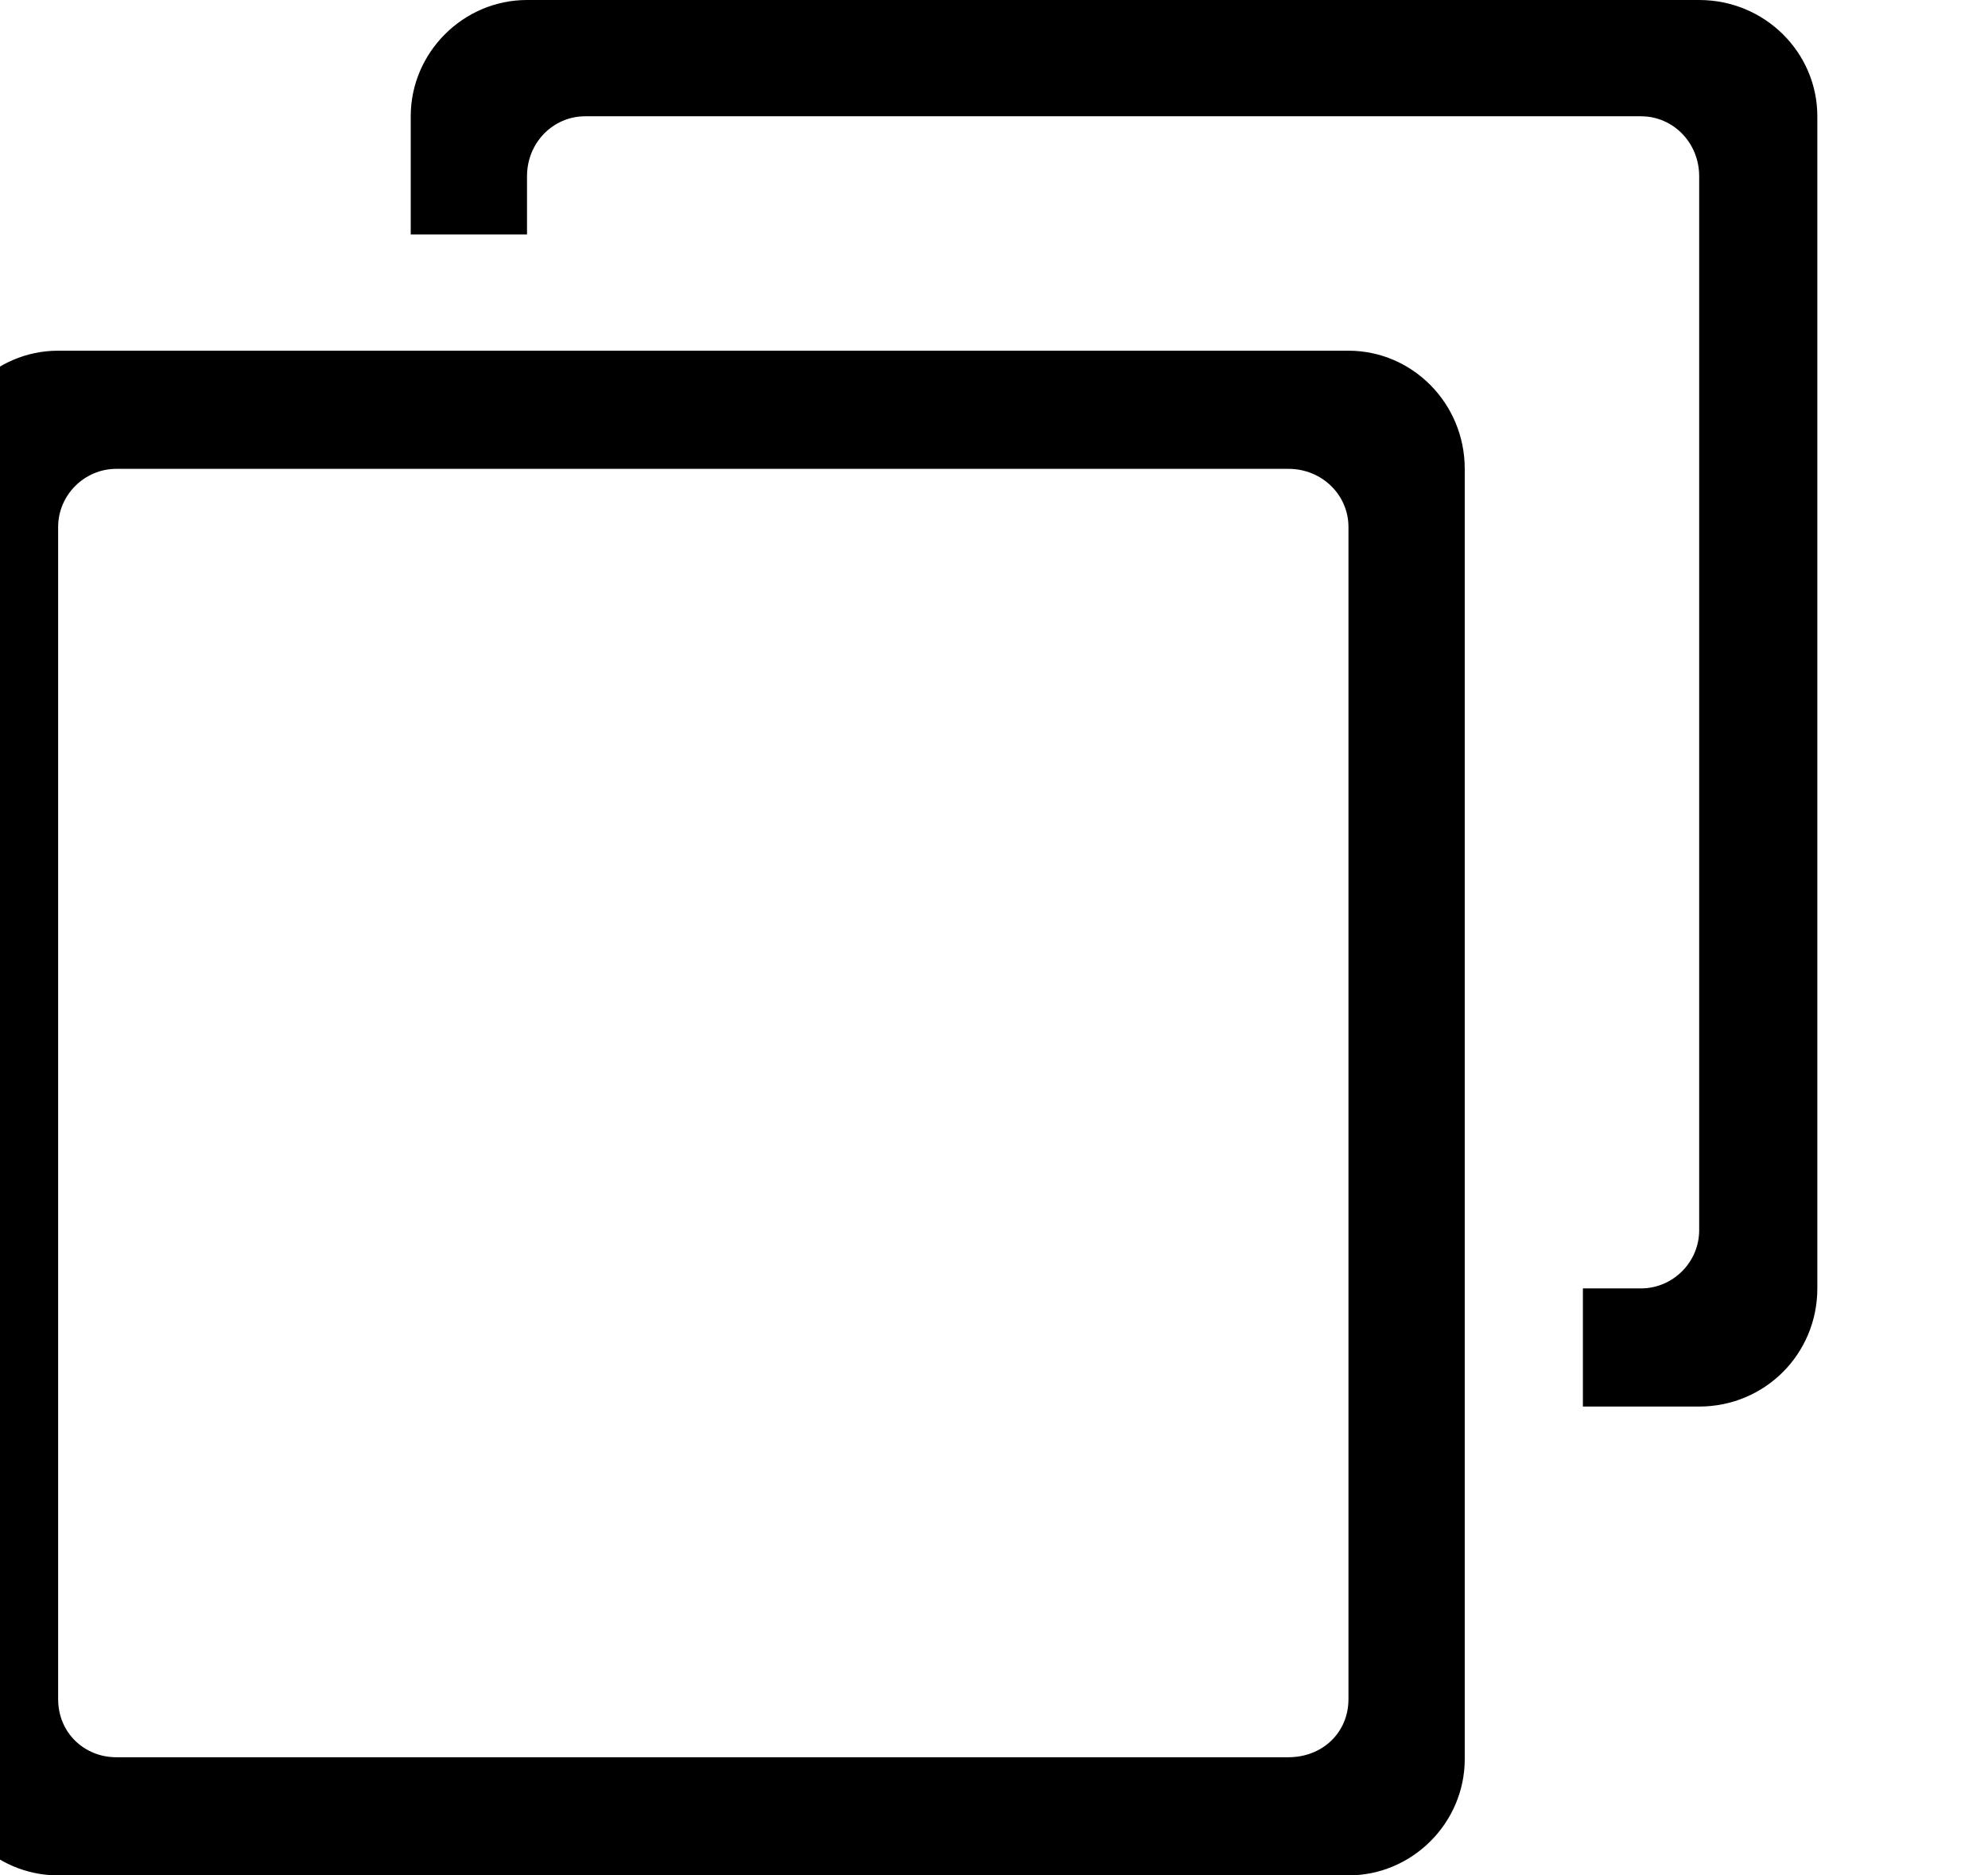 <?xml version="1.0" encoding="utf-8"?>
<!-- Generated by IcoMoon.io -->
<!DOCTYPE svg PUBLIC "-//W3C//DTD SVG 1.1//EN" "http://www.w3.org/Graphics/SVG/1.1/DTD/svg11.dtd">
<svg version="1.1" xmlns="http://www.w3.org/2000/svg" xmlns:xlink="http://www.w3.org/1999/xlink" width="106" height="100" viewBox="0 0 106 100">
<path d="M71.9 18.7h-68.8c-3.4 0-6.2 2.8-6.2 6.3v68.8c0 3.4 2.8 6.2 6.2 6.2h68.8c3.4 0 6.2-2.8 6.2-6.2v-68.8c0-3.5-2.8-6.3-6.2-6.3zM71.9 90.6c0 1.8-1.4 3.1-3.2 3.1h-62.5c-1.7 0-3.1-1.3-3.1-3.1v-62.5c0-1.7 1.4-3.1 3.1-3.1h62.5c1.8 0 3.2 1.4 3.2 3.1v62.5zM90.6 0h-62.5c-3.4 0-6.2 2.8-6.2 6.2v6.3h6.2v-3.1c0-1.8 1.4-3.2 3.1-3.2h56.3c1.7 0 3.1 1.4 3.1 3.2v56.2c0 1.7-1.4 3.1-3.1 3.1h-3.1v6.3h6.2c3.5 0 6.3-2.8 6.3-6.3v-62.5c0-3.4-2.8-6.2-6.3-6.2z"></path>
</svg>
